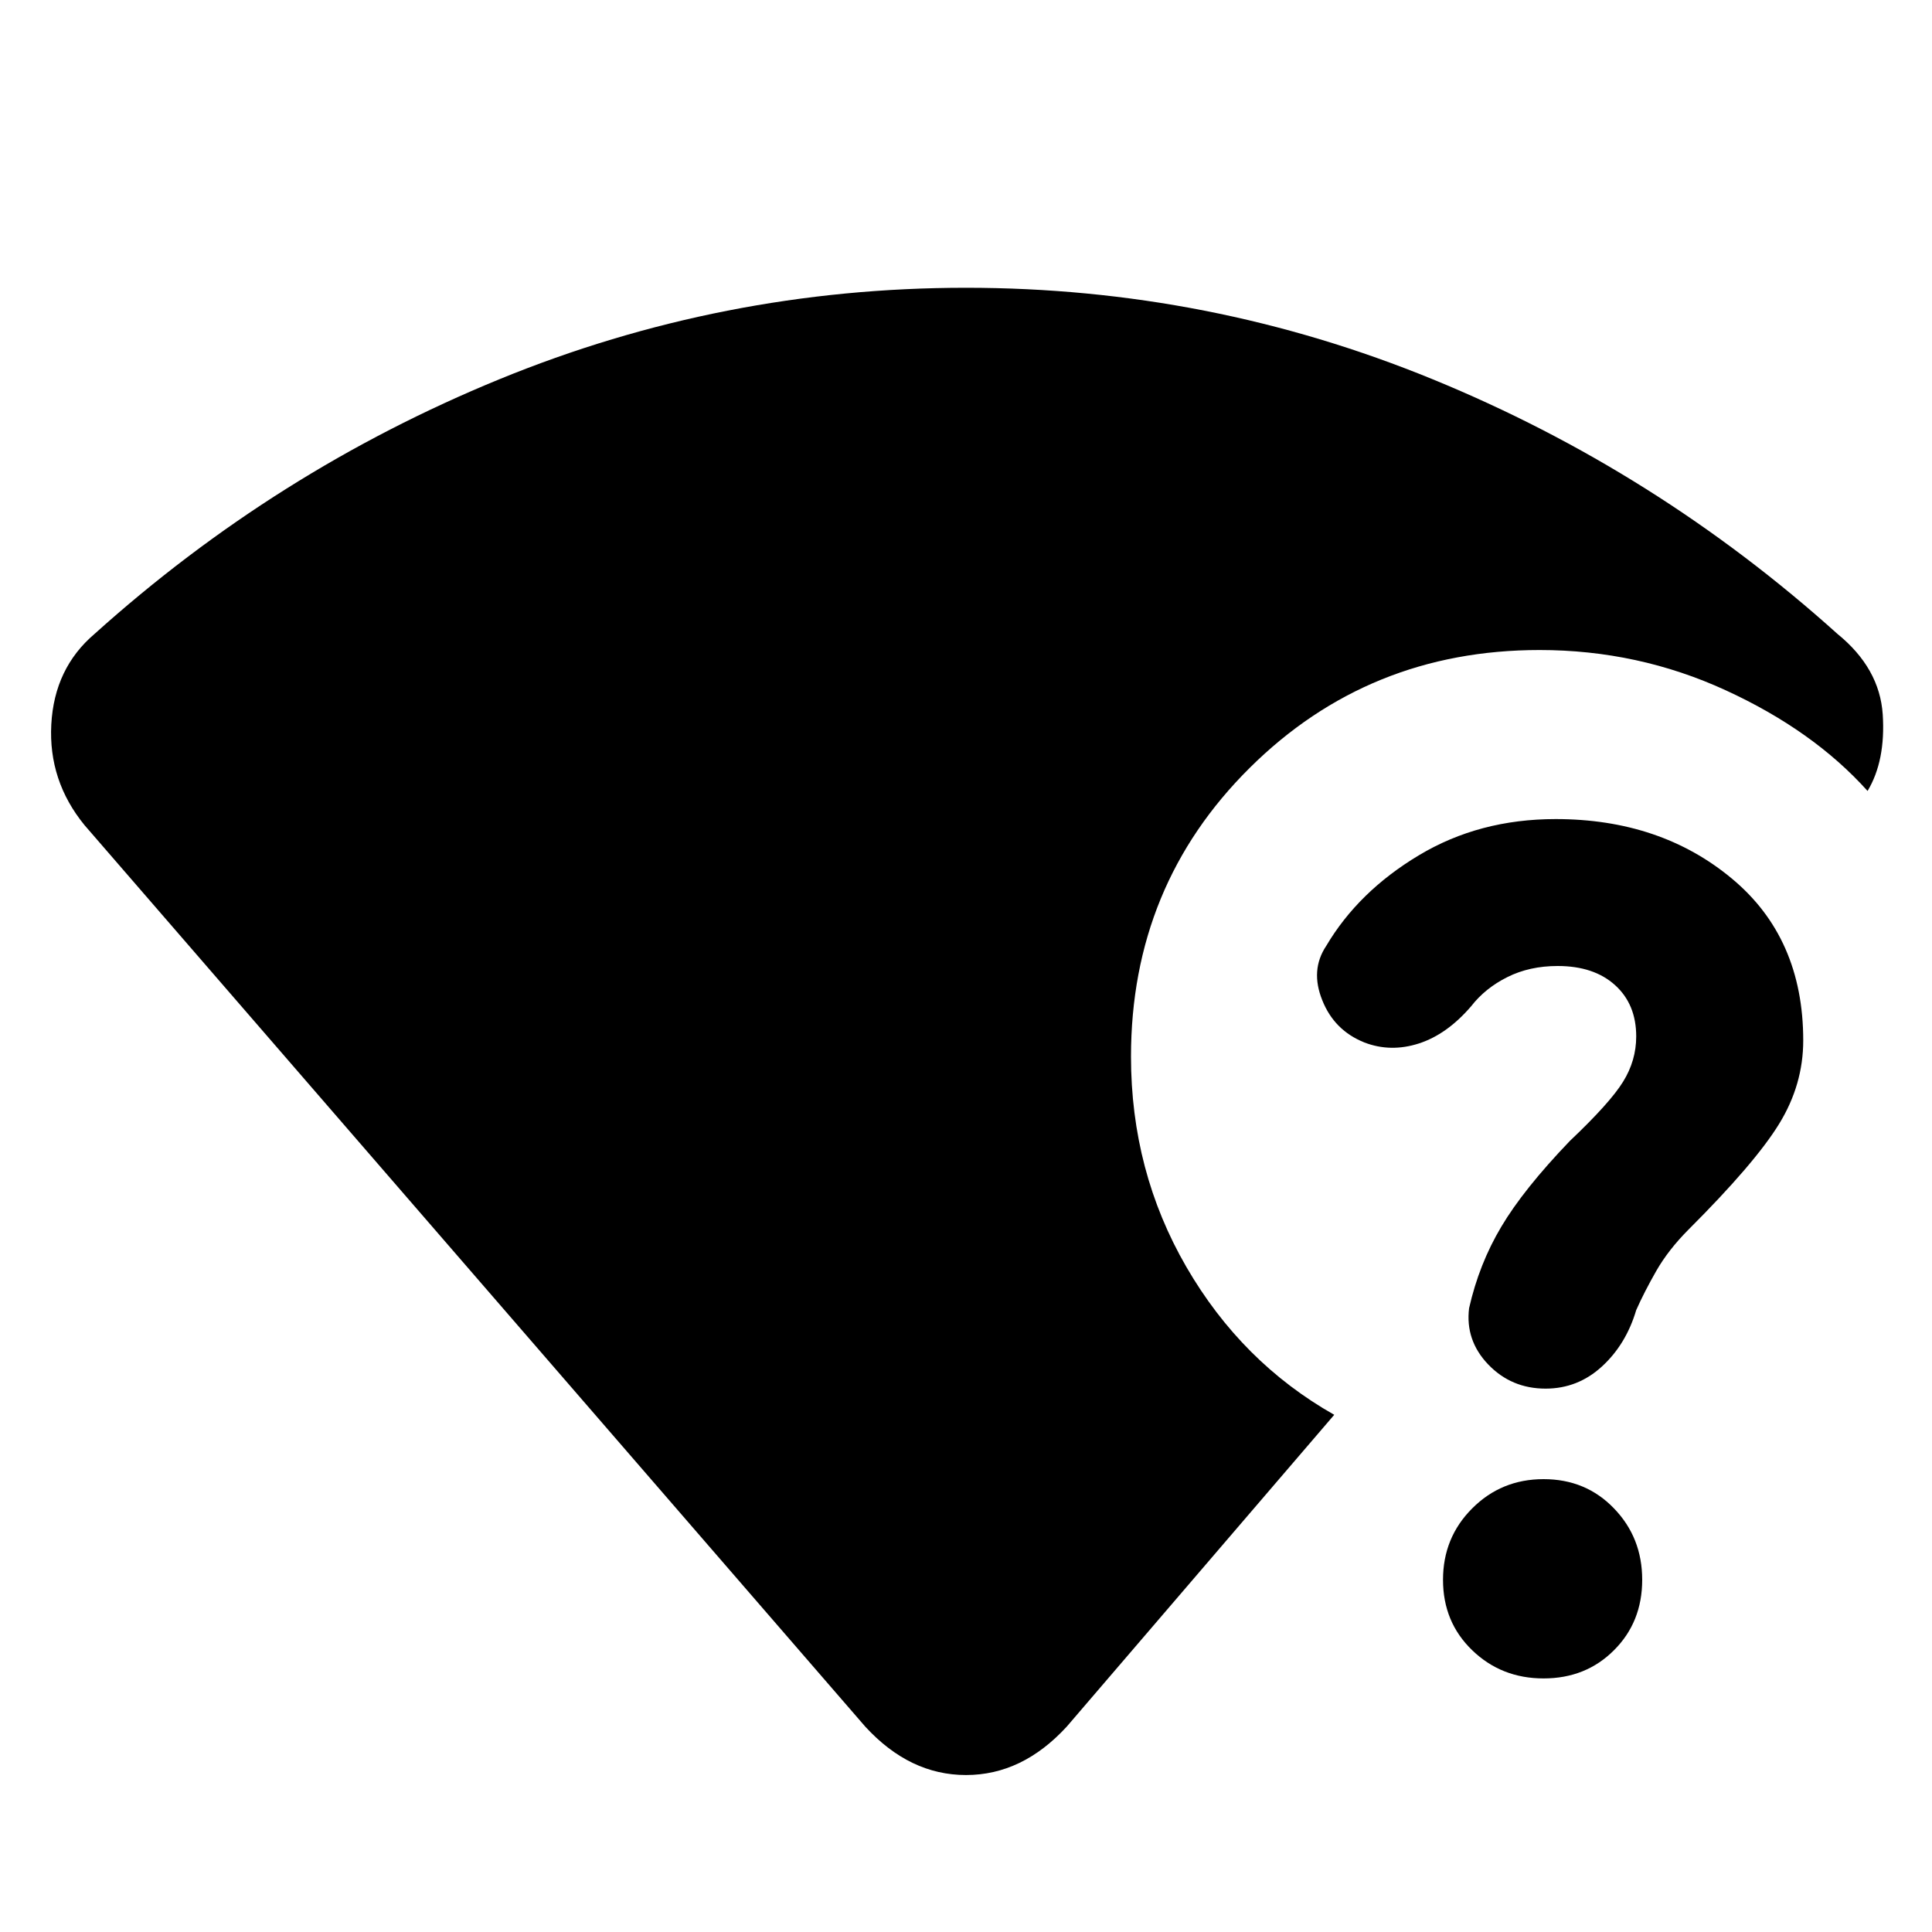 <svg xmlns="http://www.w3.org/2000/svg" height="20" width="20"><path d="M10 18.375q-.292 0-.552-.125-.26-.125-.49-.375L.875 8.542Q.5 8.083.531 7.5q.031-.583.448-.938 1.875-1.687 4.188-2.635Q7.479 2.979 10 2.979q2.521 0 4.833.948 2.313.948 4.188 2.635.437.355.469.834.031.479-.157.792-.562-.626-1.468-1.042-.907-.417-1.927-.417-1.771 0-3 1.219-1.23 1.219-1.23 2.99 0 1.187.573 2.177.573.989 1.531 1.531l-2.77 3.229q-.23.25-.49.375t-.552.125Zm6-4q-.354 0-.594-.25-.239-.25-.198-.583.104-.459.334-.844.229-.386.708-.886.417-.395.552-.614.136-.219.136-.469 0-.333-.219-.531T16.125 10q-.292 0-.521.115-.229.114-.375.302-.25.291-.541.385-.292.094-.563-.01-.313-.125-.437-.438-.126-.312.041-.562.333-.563.959-.938.624-.375 1.416-.375 1.084 0 1.823.615.74.614.74 1.677 0 .458-.25.864-.25.407-.938 1.094-.208.209-.333.427-.125.219-.208.406-.105.355-.355.584-.25.229-.583.229Zm-.021 3q-.437 0-.739-.292-.302-.291-.302-.729 0-.437.302-.739.302-.303.739-.303.438 0 .729.303.292.302.292.739 0 .438-.292.729-.291.292-.729.292Z"/></svg>